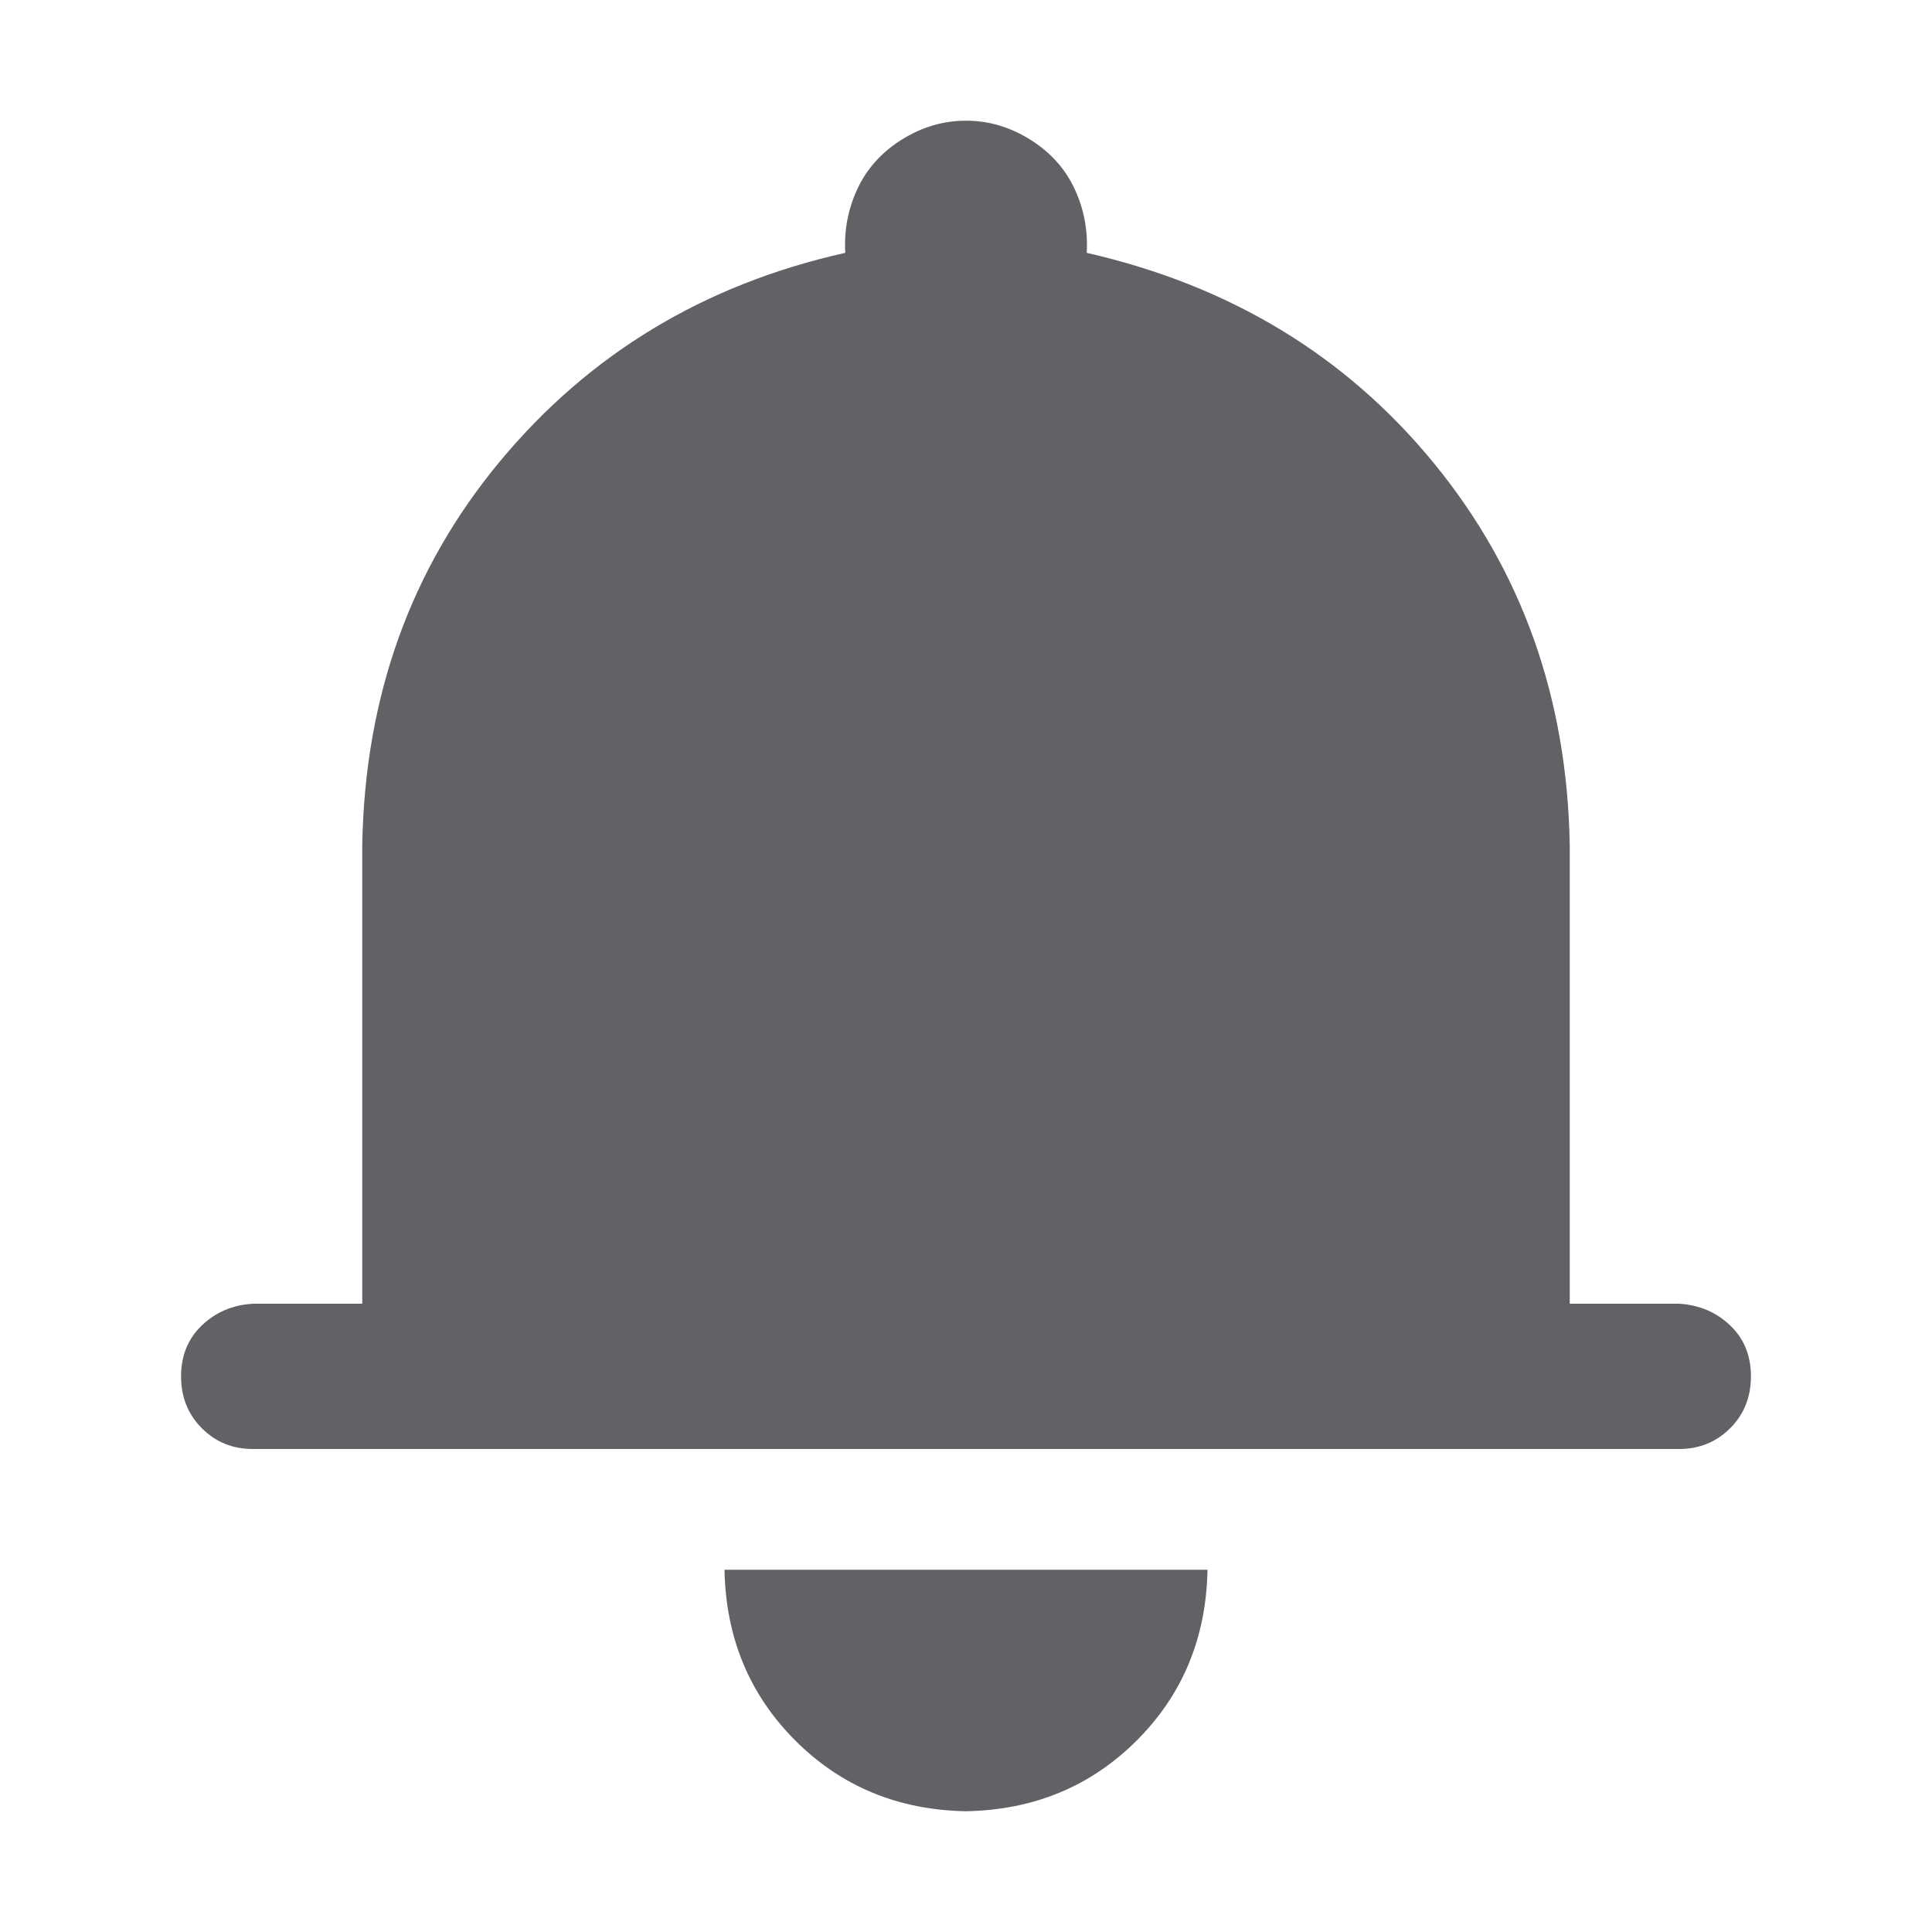 <?xml version="1.0" standalone="no"?><!DOCTYPE svg PUBLIC "-//W3C//DTD SVG 1.1//EN" "http://www.w3.org/Graphics/SVG/1.1/DTD/svg11.dtd"><svg class="icon" width="1000px" height="1000.00px" viewBox="0 0 1024 1024" version="1.1" xmlns="http://www.w3.org/2000/svg"><path fill="#606266" d="M640 832q-0.992 54.016-37.504 90.496T512 960q-54.016-0.992-90.496-37.504T384 832h256z m192-64H133.984q-16 0-27.008-11.008t-11.008-27.488 11.008-27.008 27.008-11.488H192V448q2.016-118.016 72.992-203.488T448 134.016q-0.992-18.016 6.496-34.016t23.488-26.016T512 63.968t34.016 10.016 23.488 26.016T576 134.016q114.016 26.016 184 111.488T832 448v243.008h58.016q16 0.992 27.008 11.488t11.008 27.008-11.008 27.488-27.008 11.008H832z" /></svg>